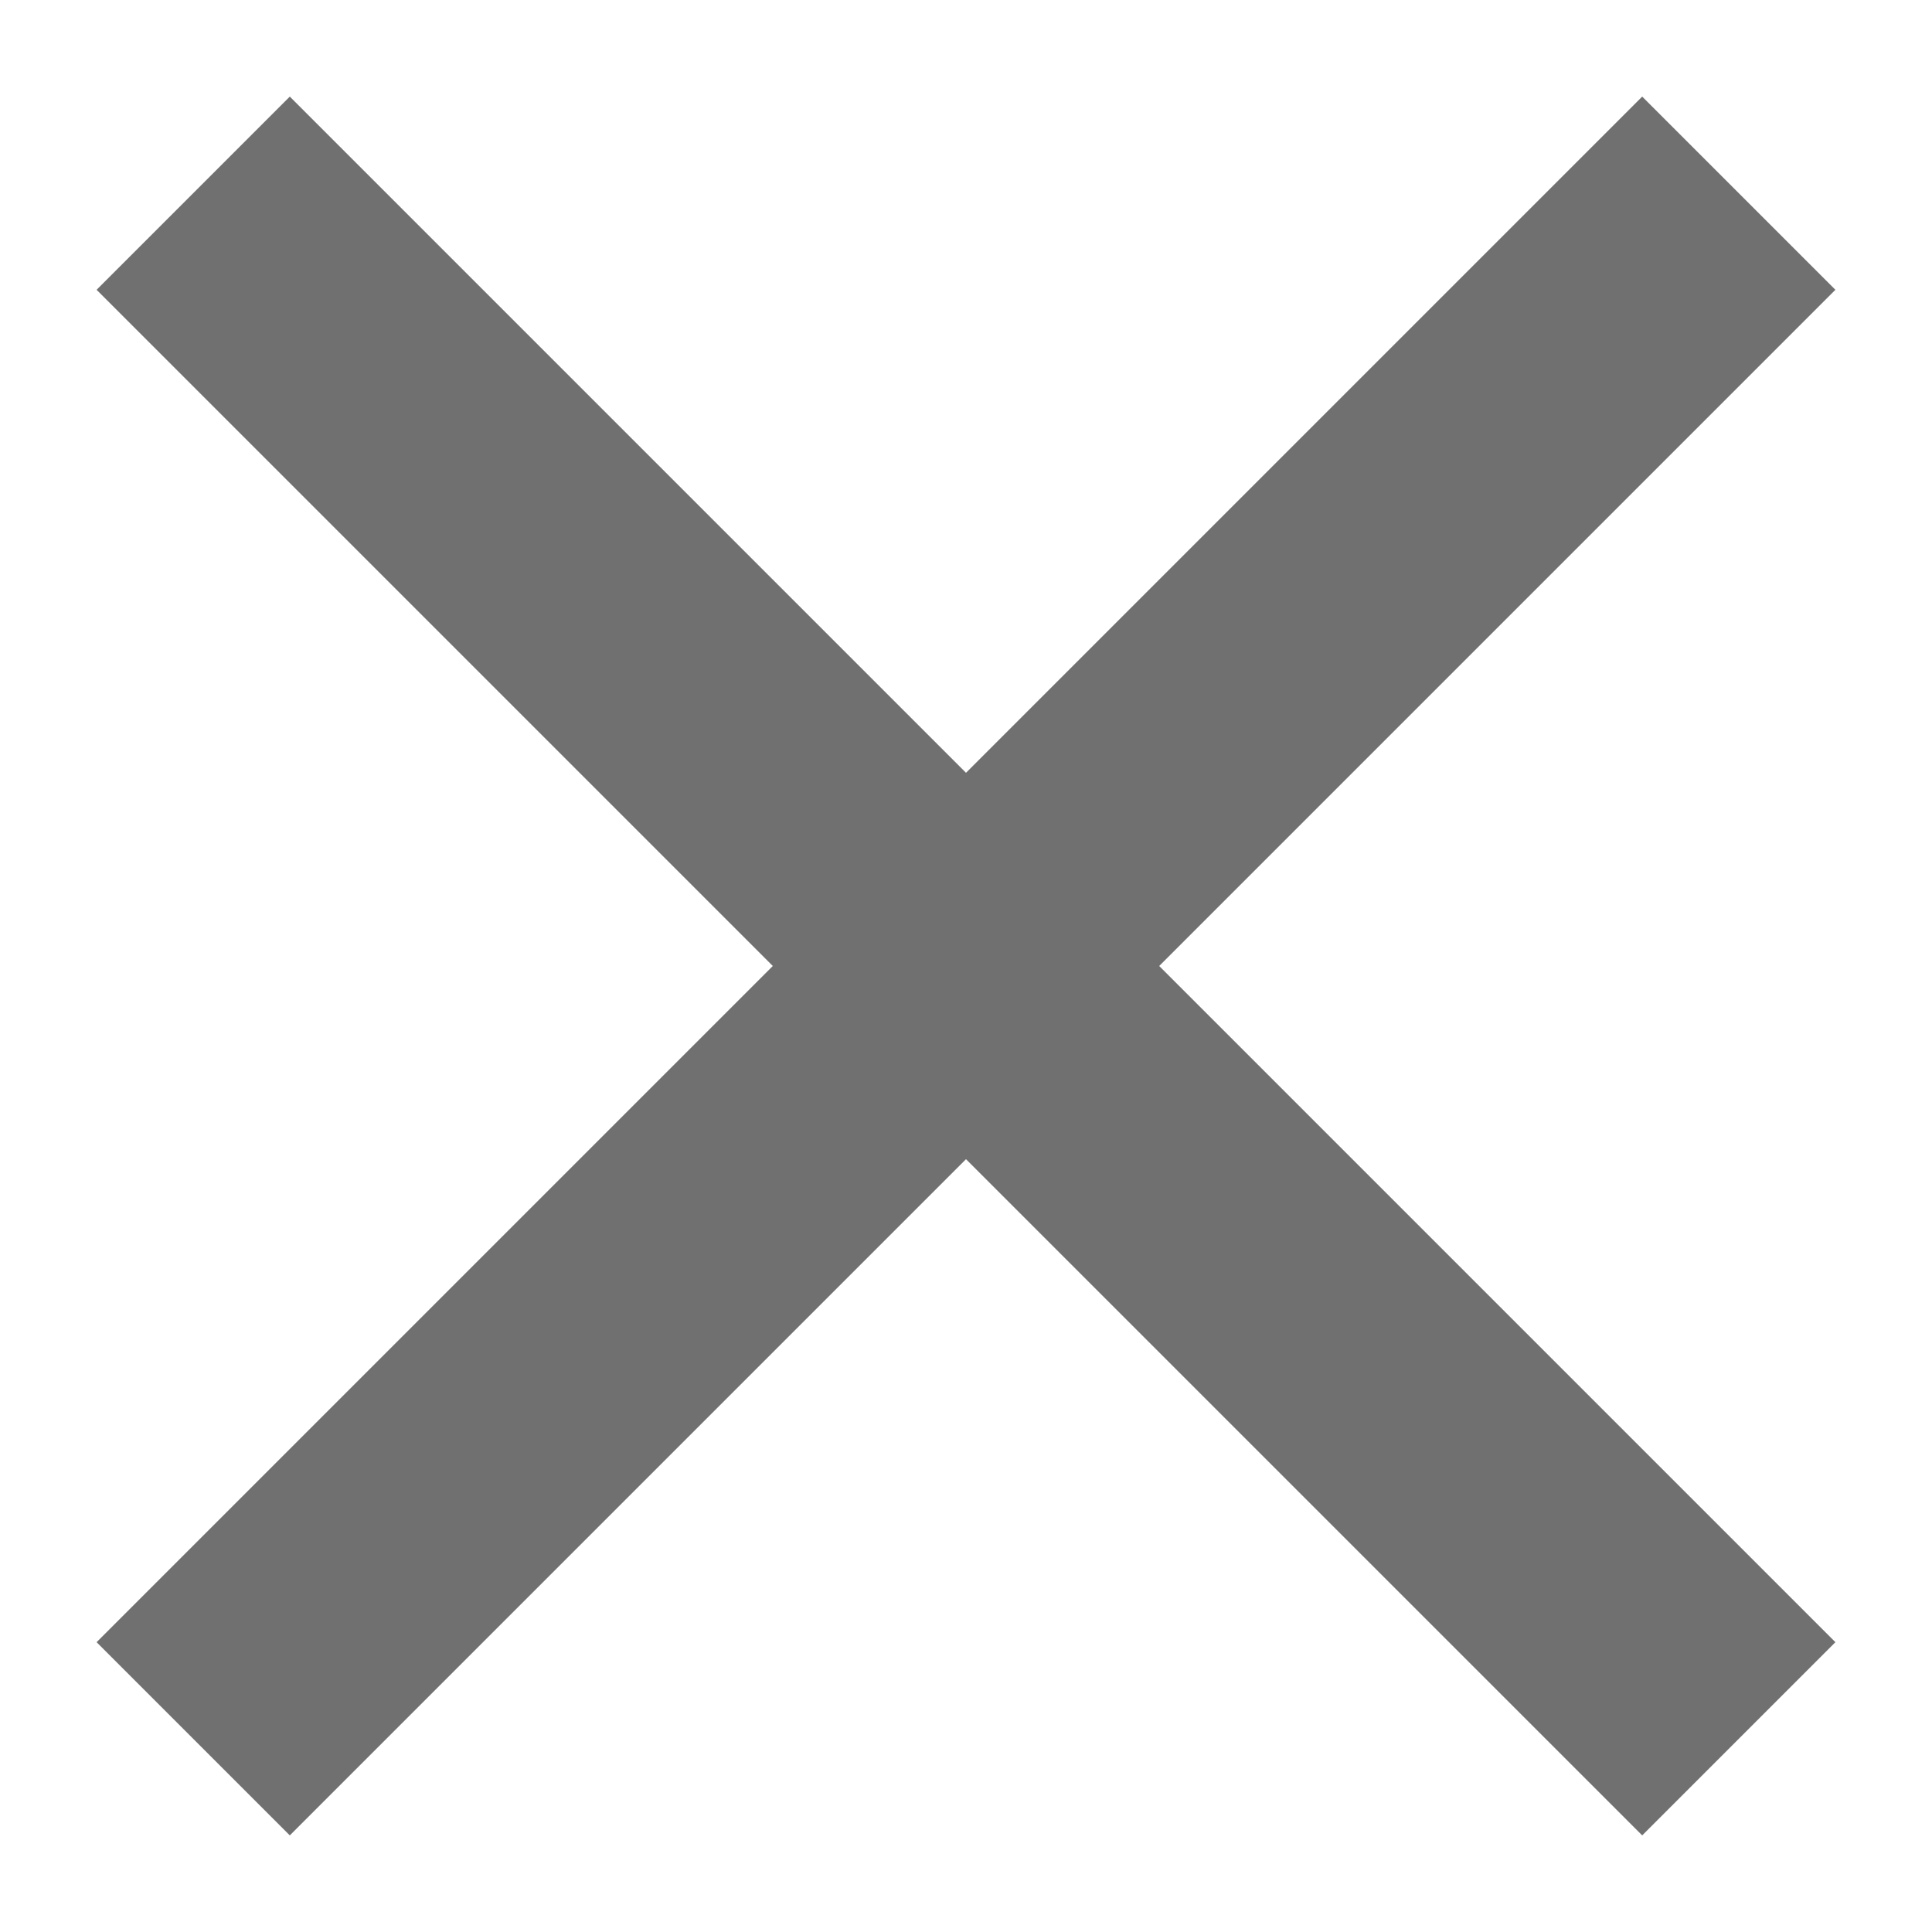 ﻿<?xml version='1.0' encoding='UTF-8'?>
<svg x="0px" y="0px" viewBox="0 0 10 10" version="1.1" xmlns="http://www.w3.org/2000/svg" xmlns:xlink="http://www.w3.org/1999/xlink" xml:space="preserve" tag="Element2">
  <g id="Inside_Border" tag="Element0">
    <polygon points="9.5,1.5 8.5,0.5 5,4 1.5,0.5 0.5,1.5 4,5 0.5,8.5 1.5,9.5 5,6 8.5,9.5 9.5,8.5 6,5  " fill="#707070" class="Mask" tag="Mask0" />
  </g>
  <g id="Layer_2" tag="Element1" />
</svg>